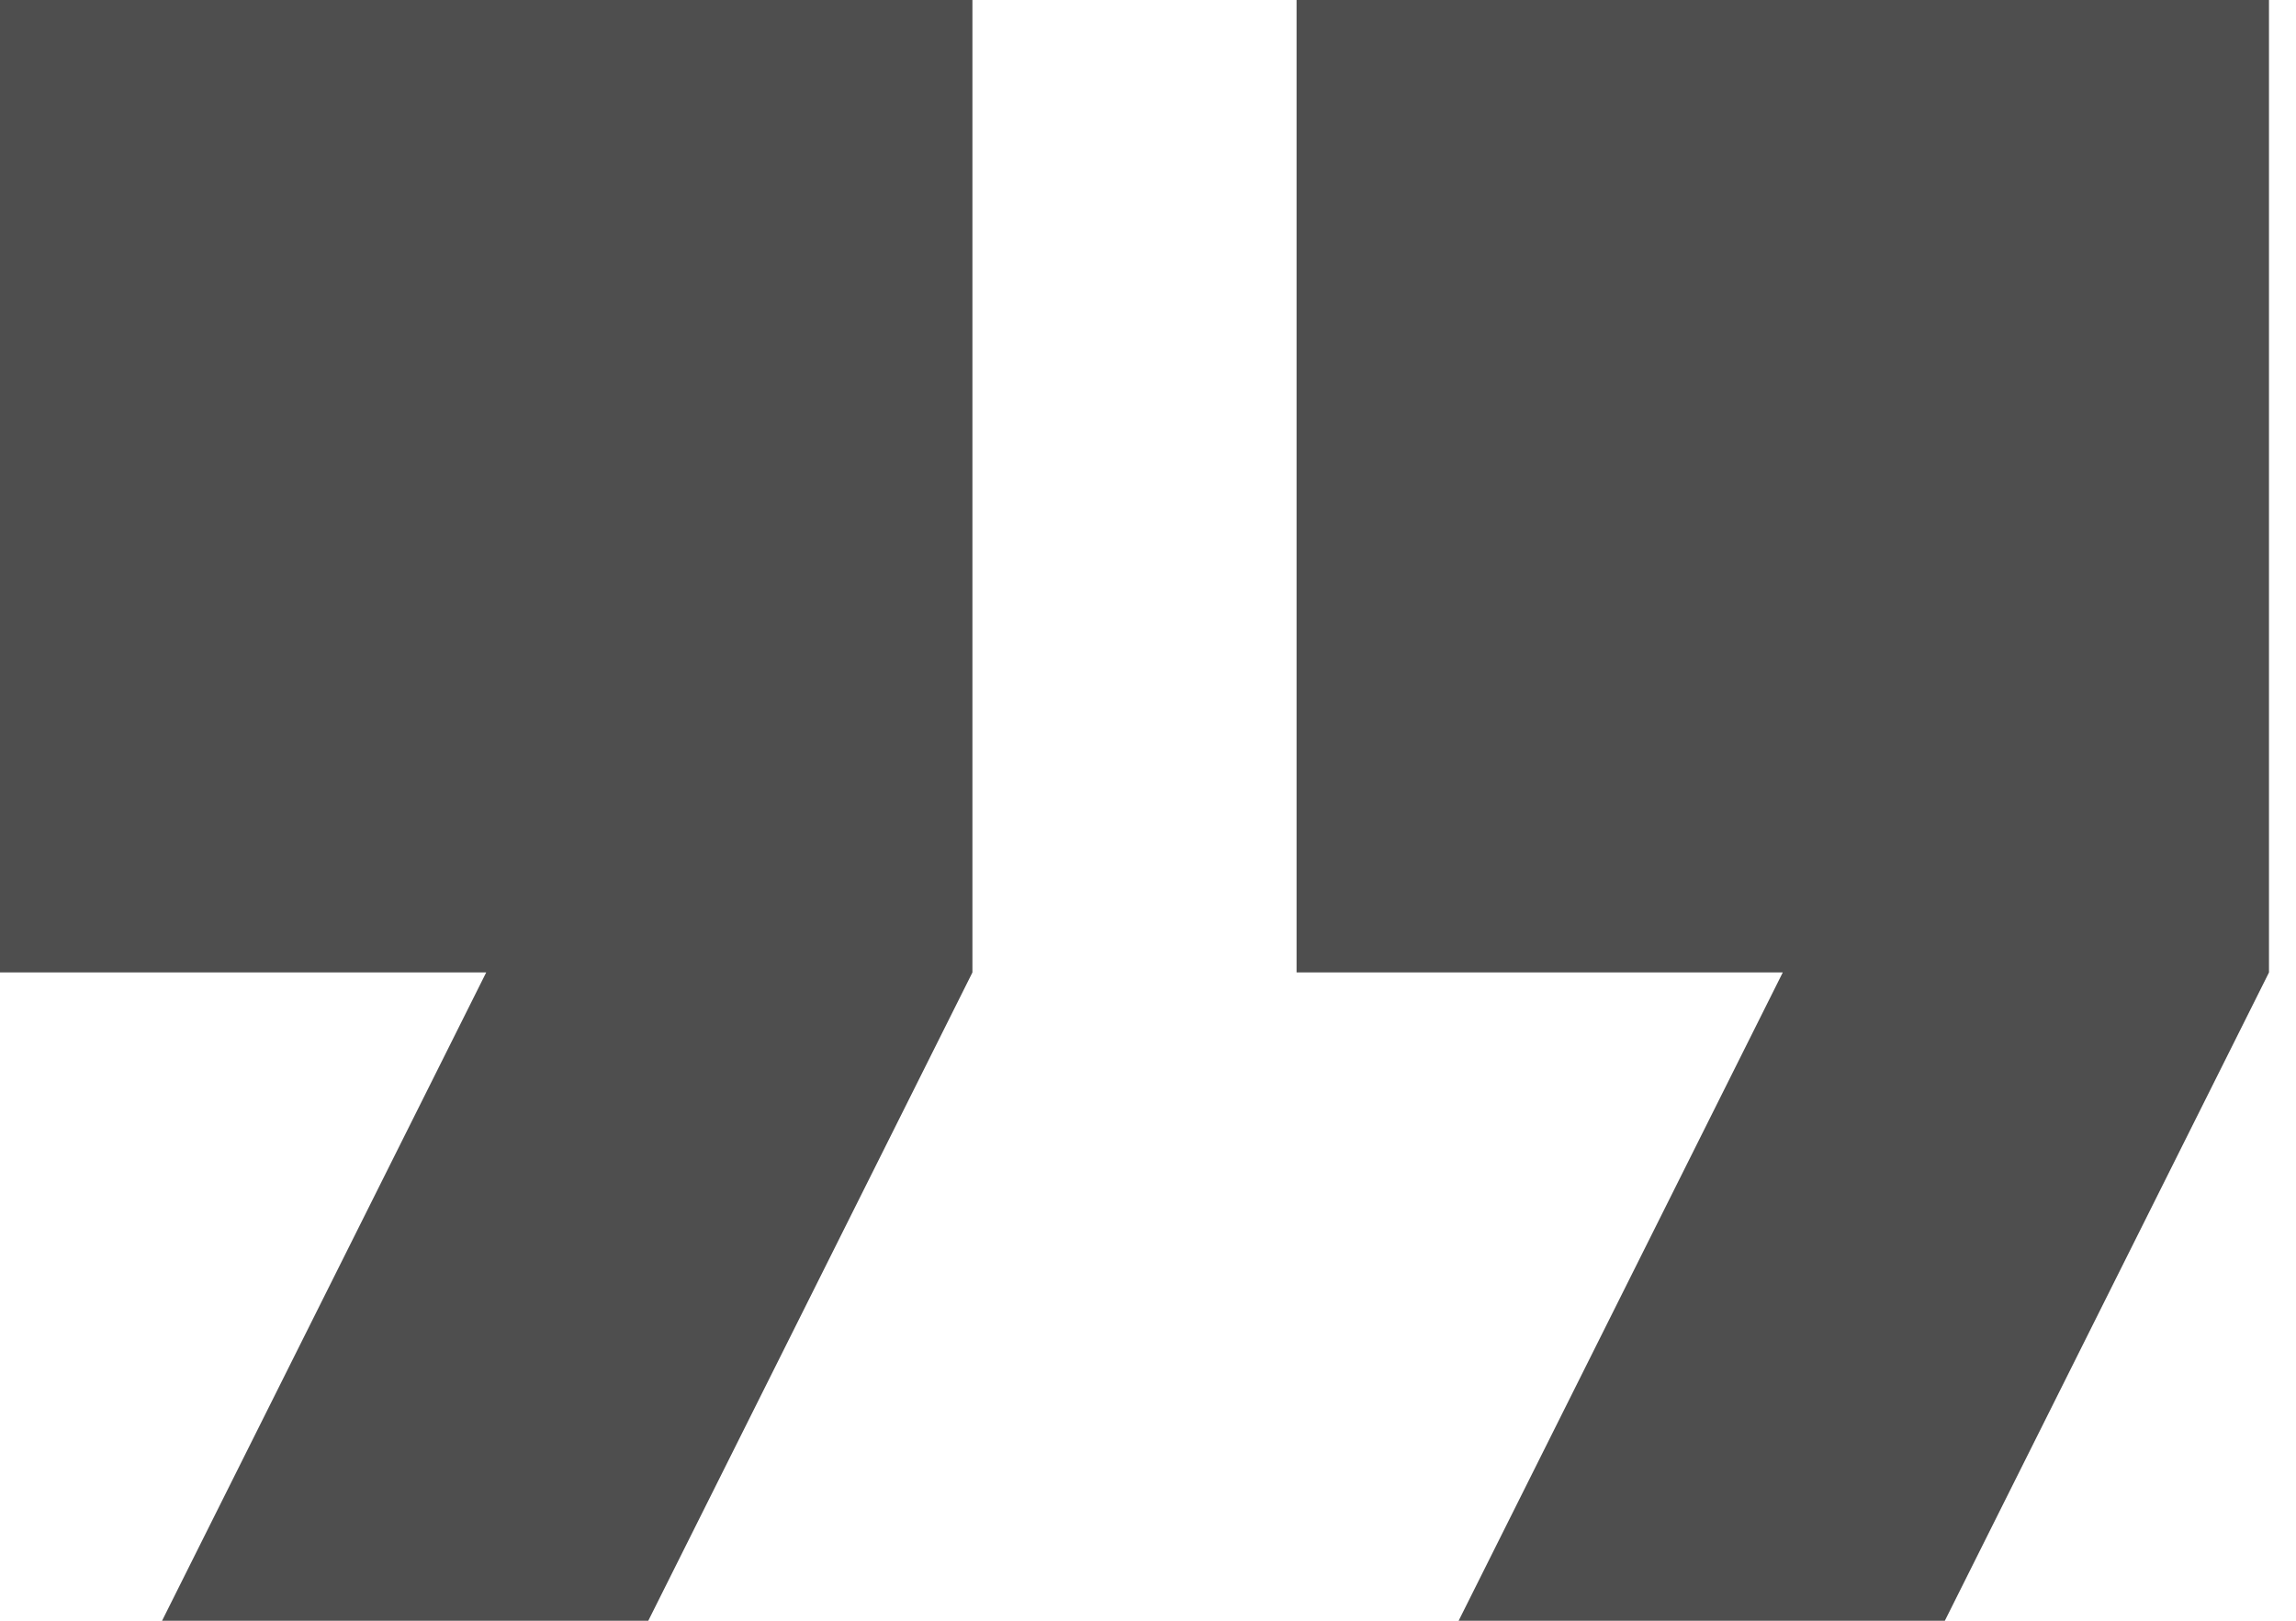 <svg width="34" height="24" viewBox="0 0 34 24" fill="none" xmlns="http://www.w3.org/2000/svg">
<path d="M2.4 24H9.6L14.4 14.4V0H0V14.4H7.2L2.4 24ZM21.6 24H28.8L33.6 14.4V0H19.2V14.4H26.4L21.6 24Z" fill="#4E4E4E"/>
</svg>
